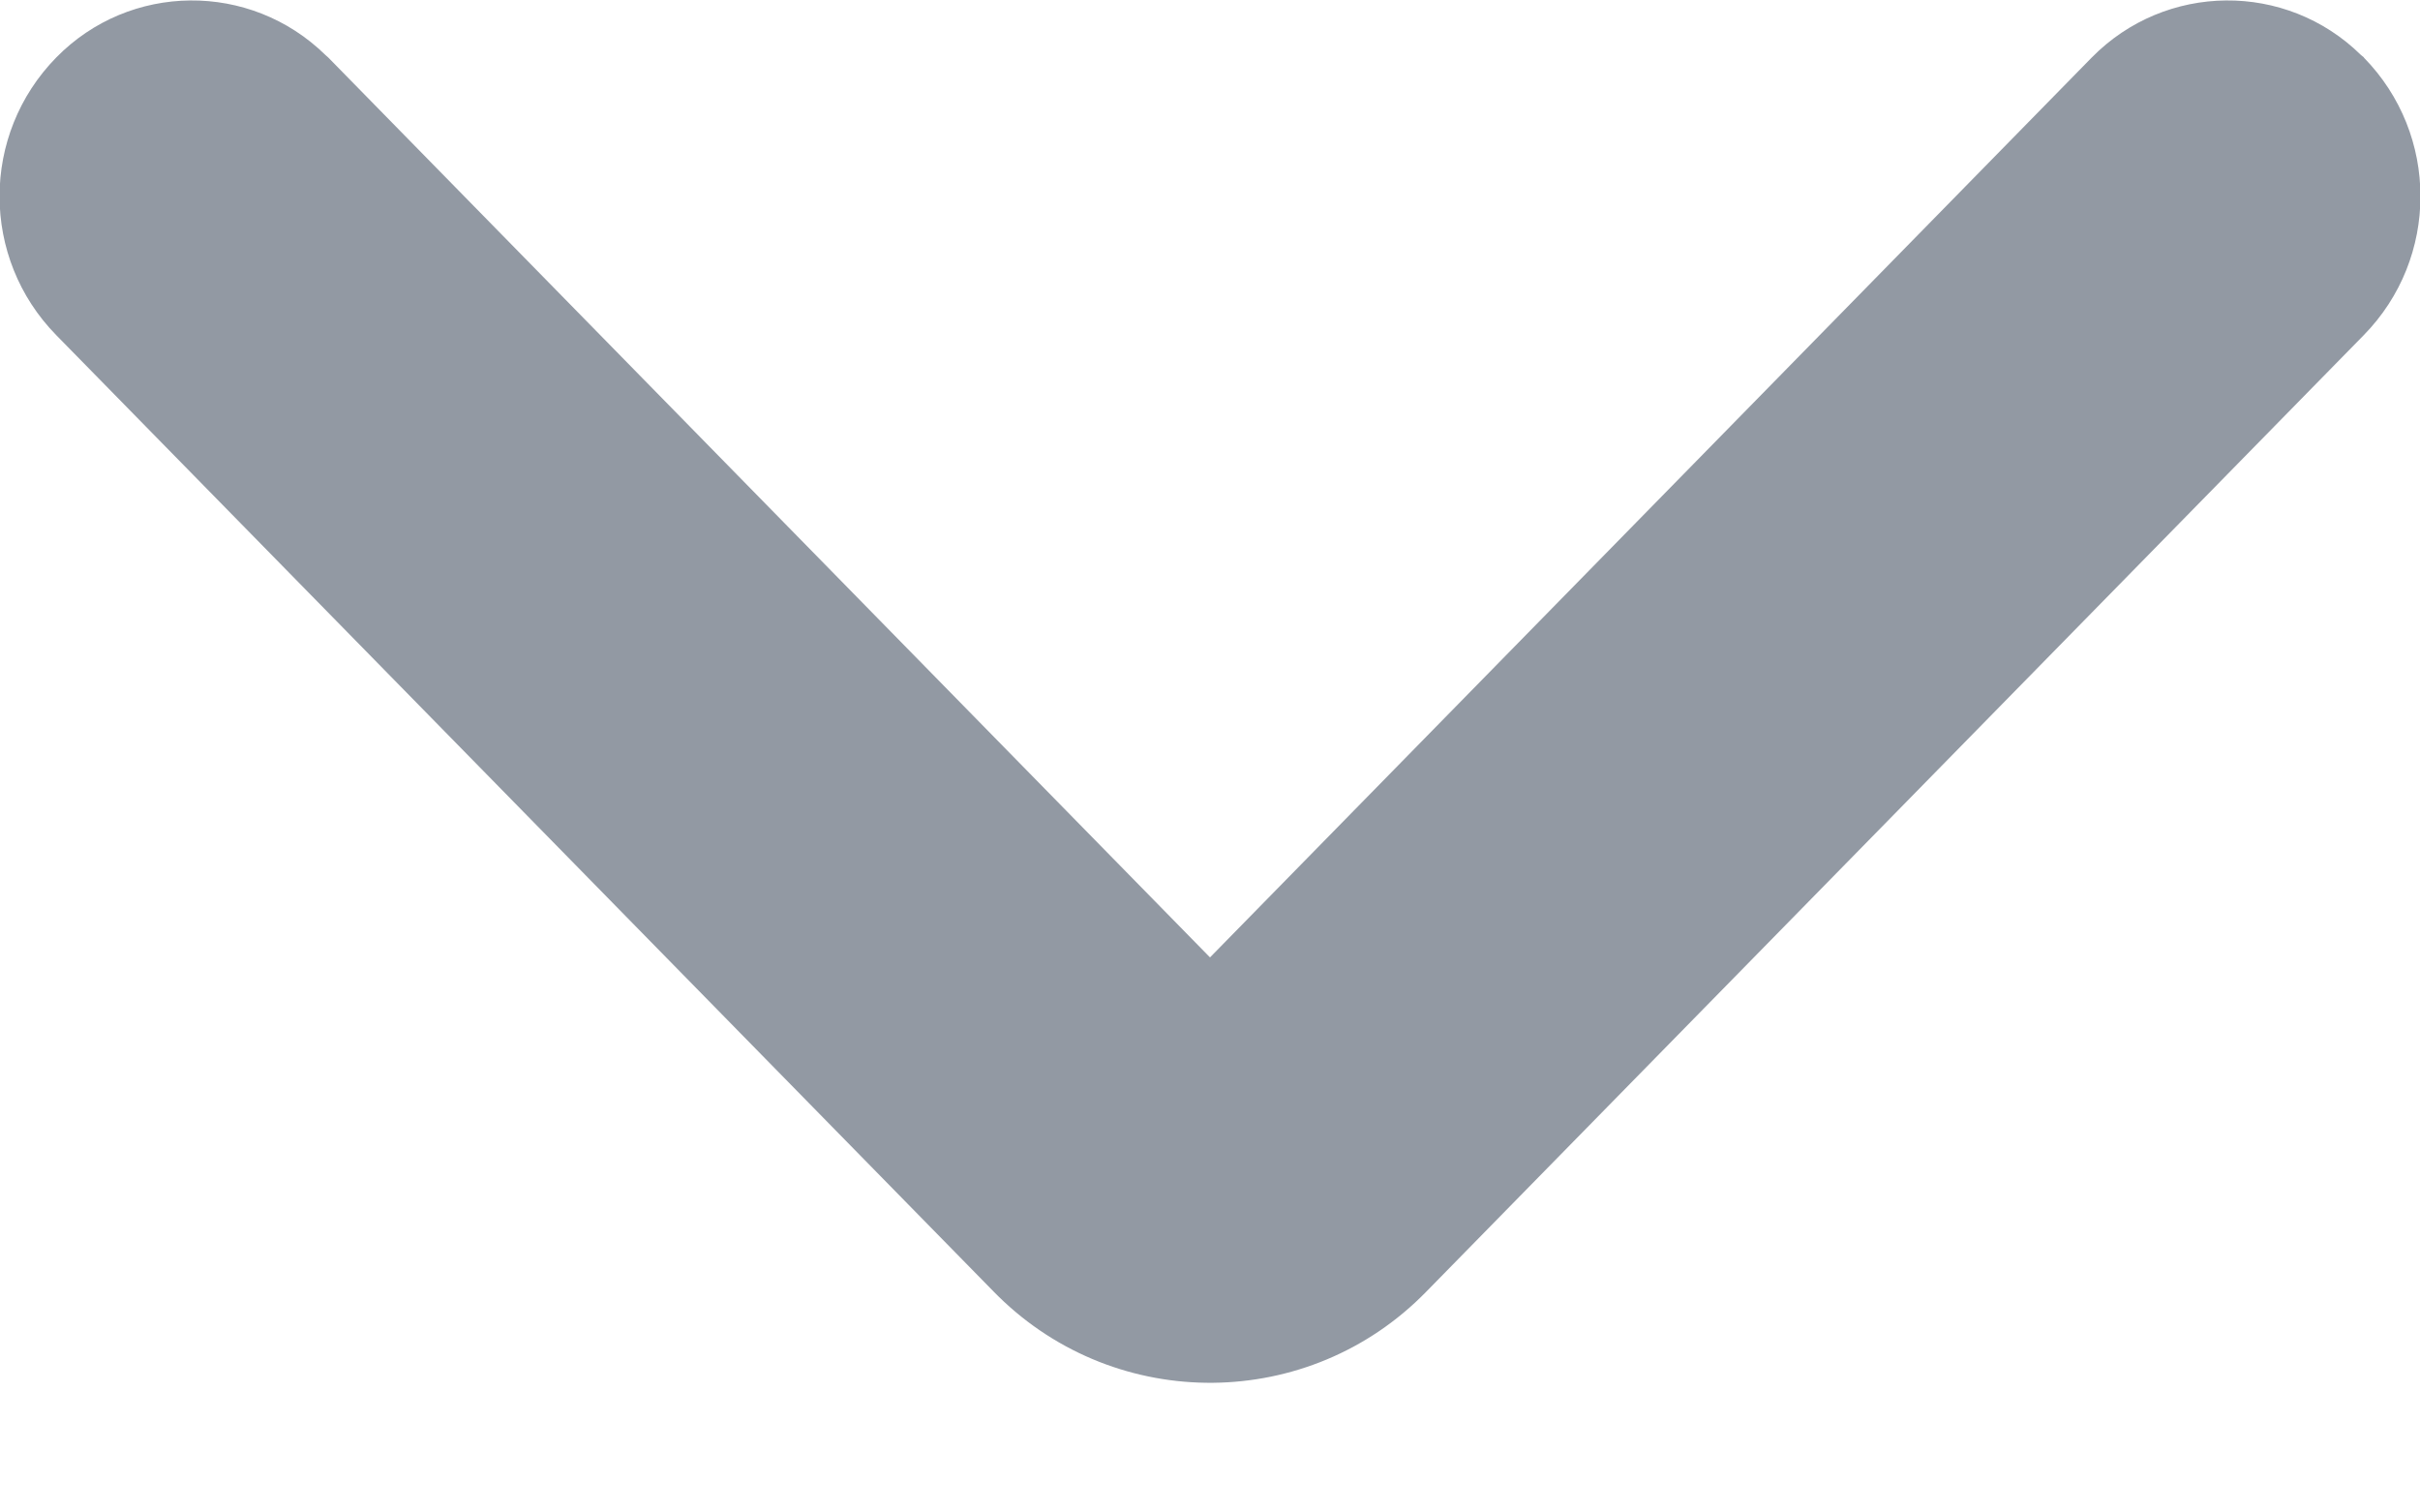 <svg xmlns="http://www.w3.org/2000/svg" width="8" height="5" viewBox="0 0 8 5">
    <path fill="#9299A3" fill-rule="evenodd" d="M7.814.19c.25.255.25.663 0 .918l-3.1 3.163c-.386.395-1.02.401-1.414.014l-.014-.014-3.1-3.163c-.25-.255-.25-.663 0-.918.243-.248.641-.252.89-.008l.009.008L4 3.165 6.915.19c.244-.248.642-.252.89-.008l.01.008z"/>
</svg>
